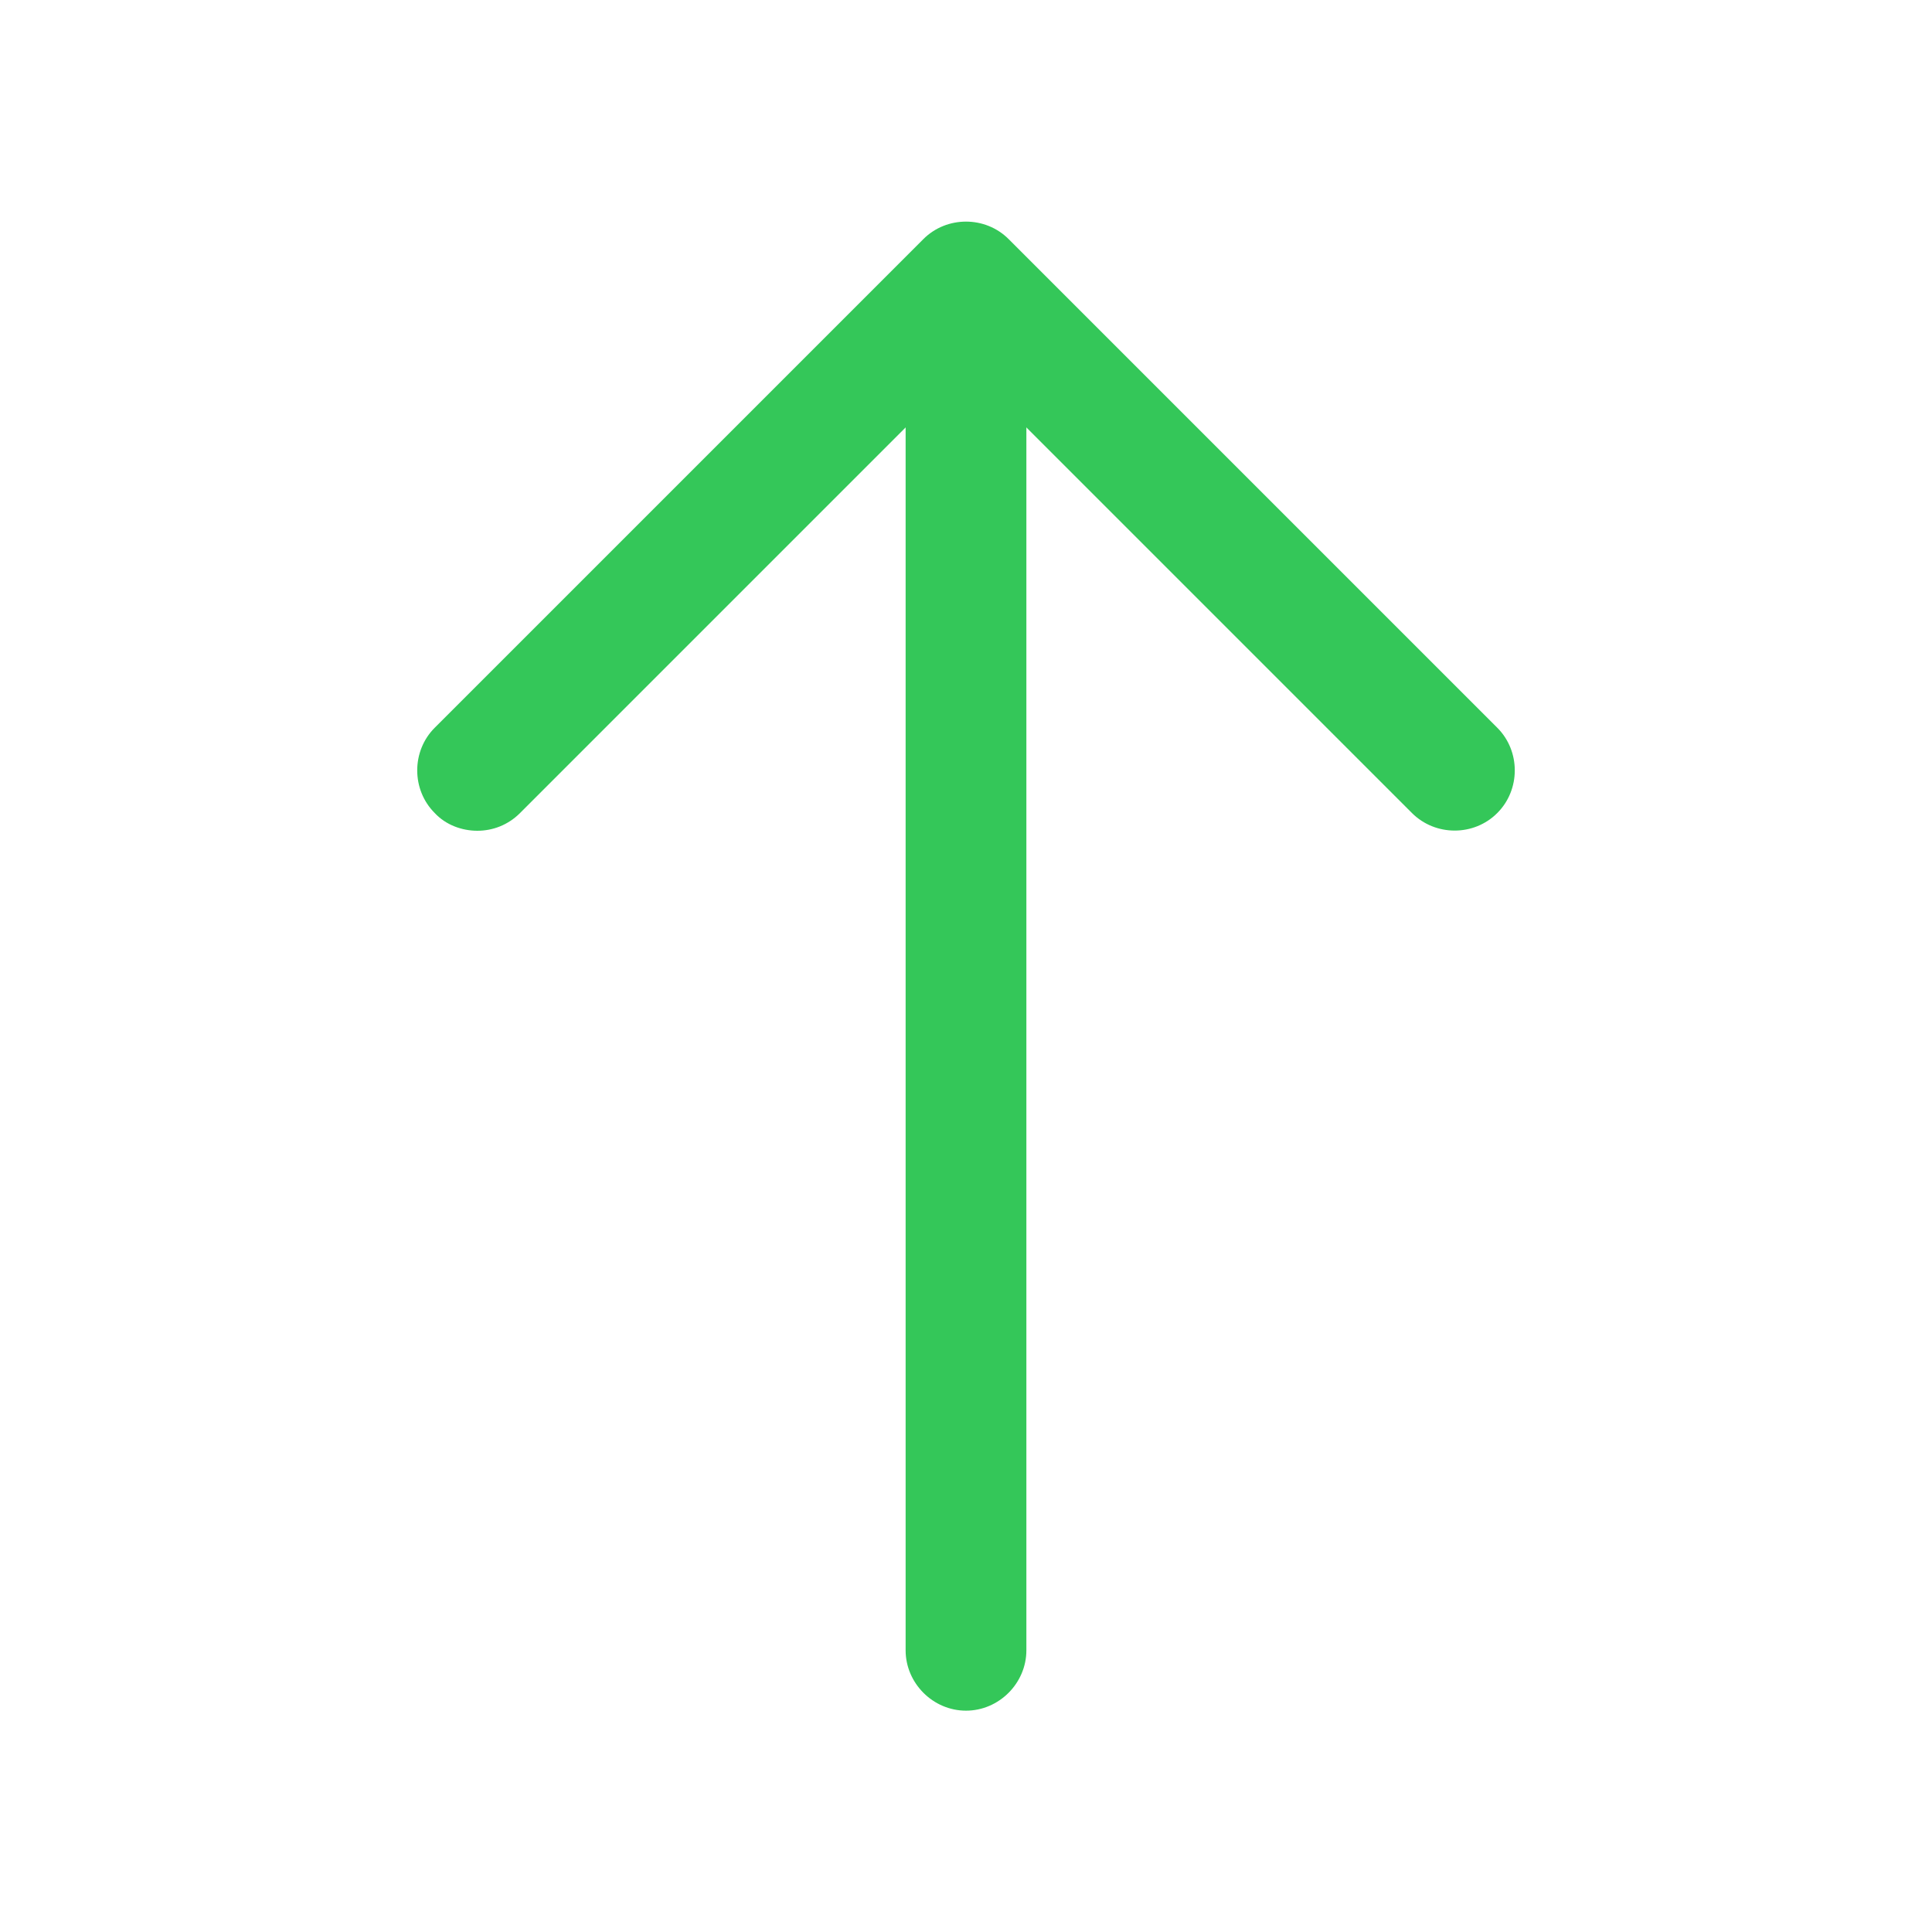 <svg width="16" height="16" viewBox="0 0 16 16" fill="none" xmlns="http://www.w3.org/2000/svg">
<path d="M3.953 6.88C4.08 6.88 4.207 6.833 4.307 6.733L8 3.04L11.693 6.733C11.887 6.927 12.207 6.927 12.4 6.733C12.593 6.54 12.593 6.22 12.4 6.027L8.353 1.98C8.16 1.787 7.84 1.787 7.647 1.98L3.6 6.027C3.407 6.22 3.407 6.54 3.6 6.733C3.693 6.833 3.827 6.88 3.953 6.88Z" fill="#34C759"/>
<path d="M8 14.167C8.273 14.167 8.5 13.94 8.5 13.667L8.5 2.447C8.5 2.173 8.273 1.947 8 1.947C7.727 1.947 7.5 2.173 7.5 2.447L7.5 13.667C7.5 13.94 7.727 14.167 8 14.167Z" fill="#34C759"/>
</svg>
